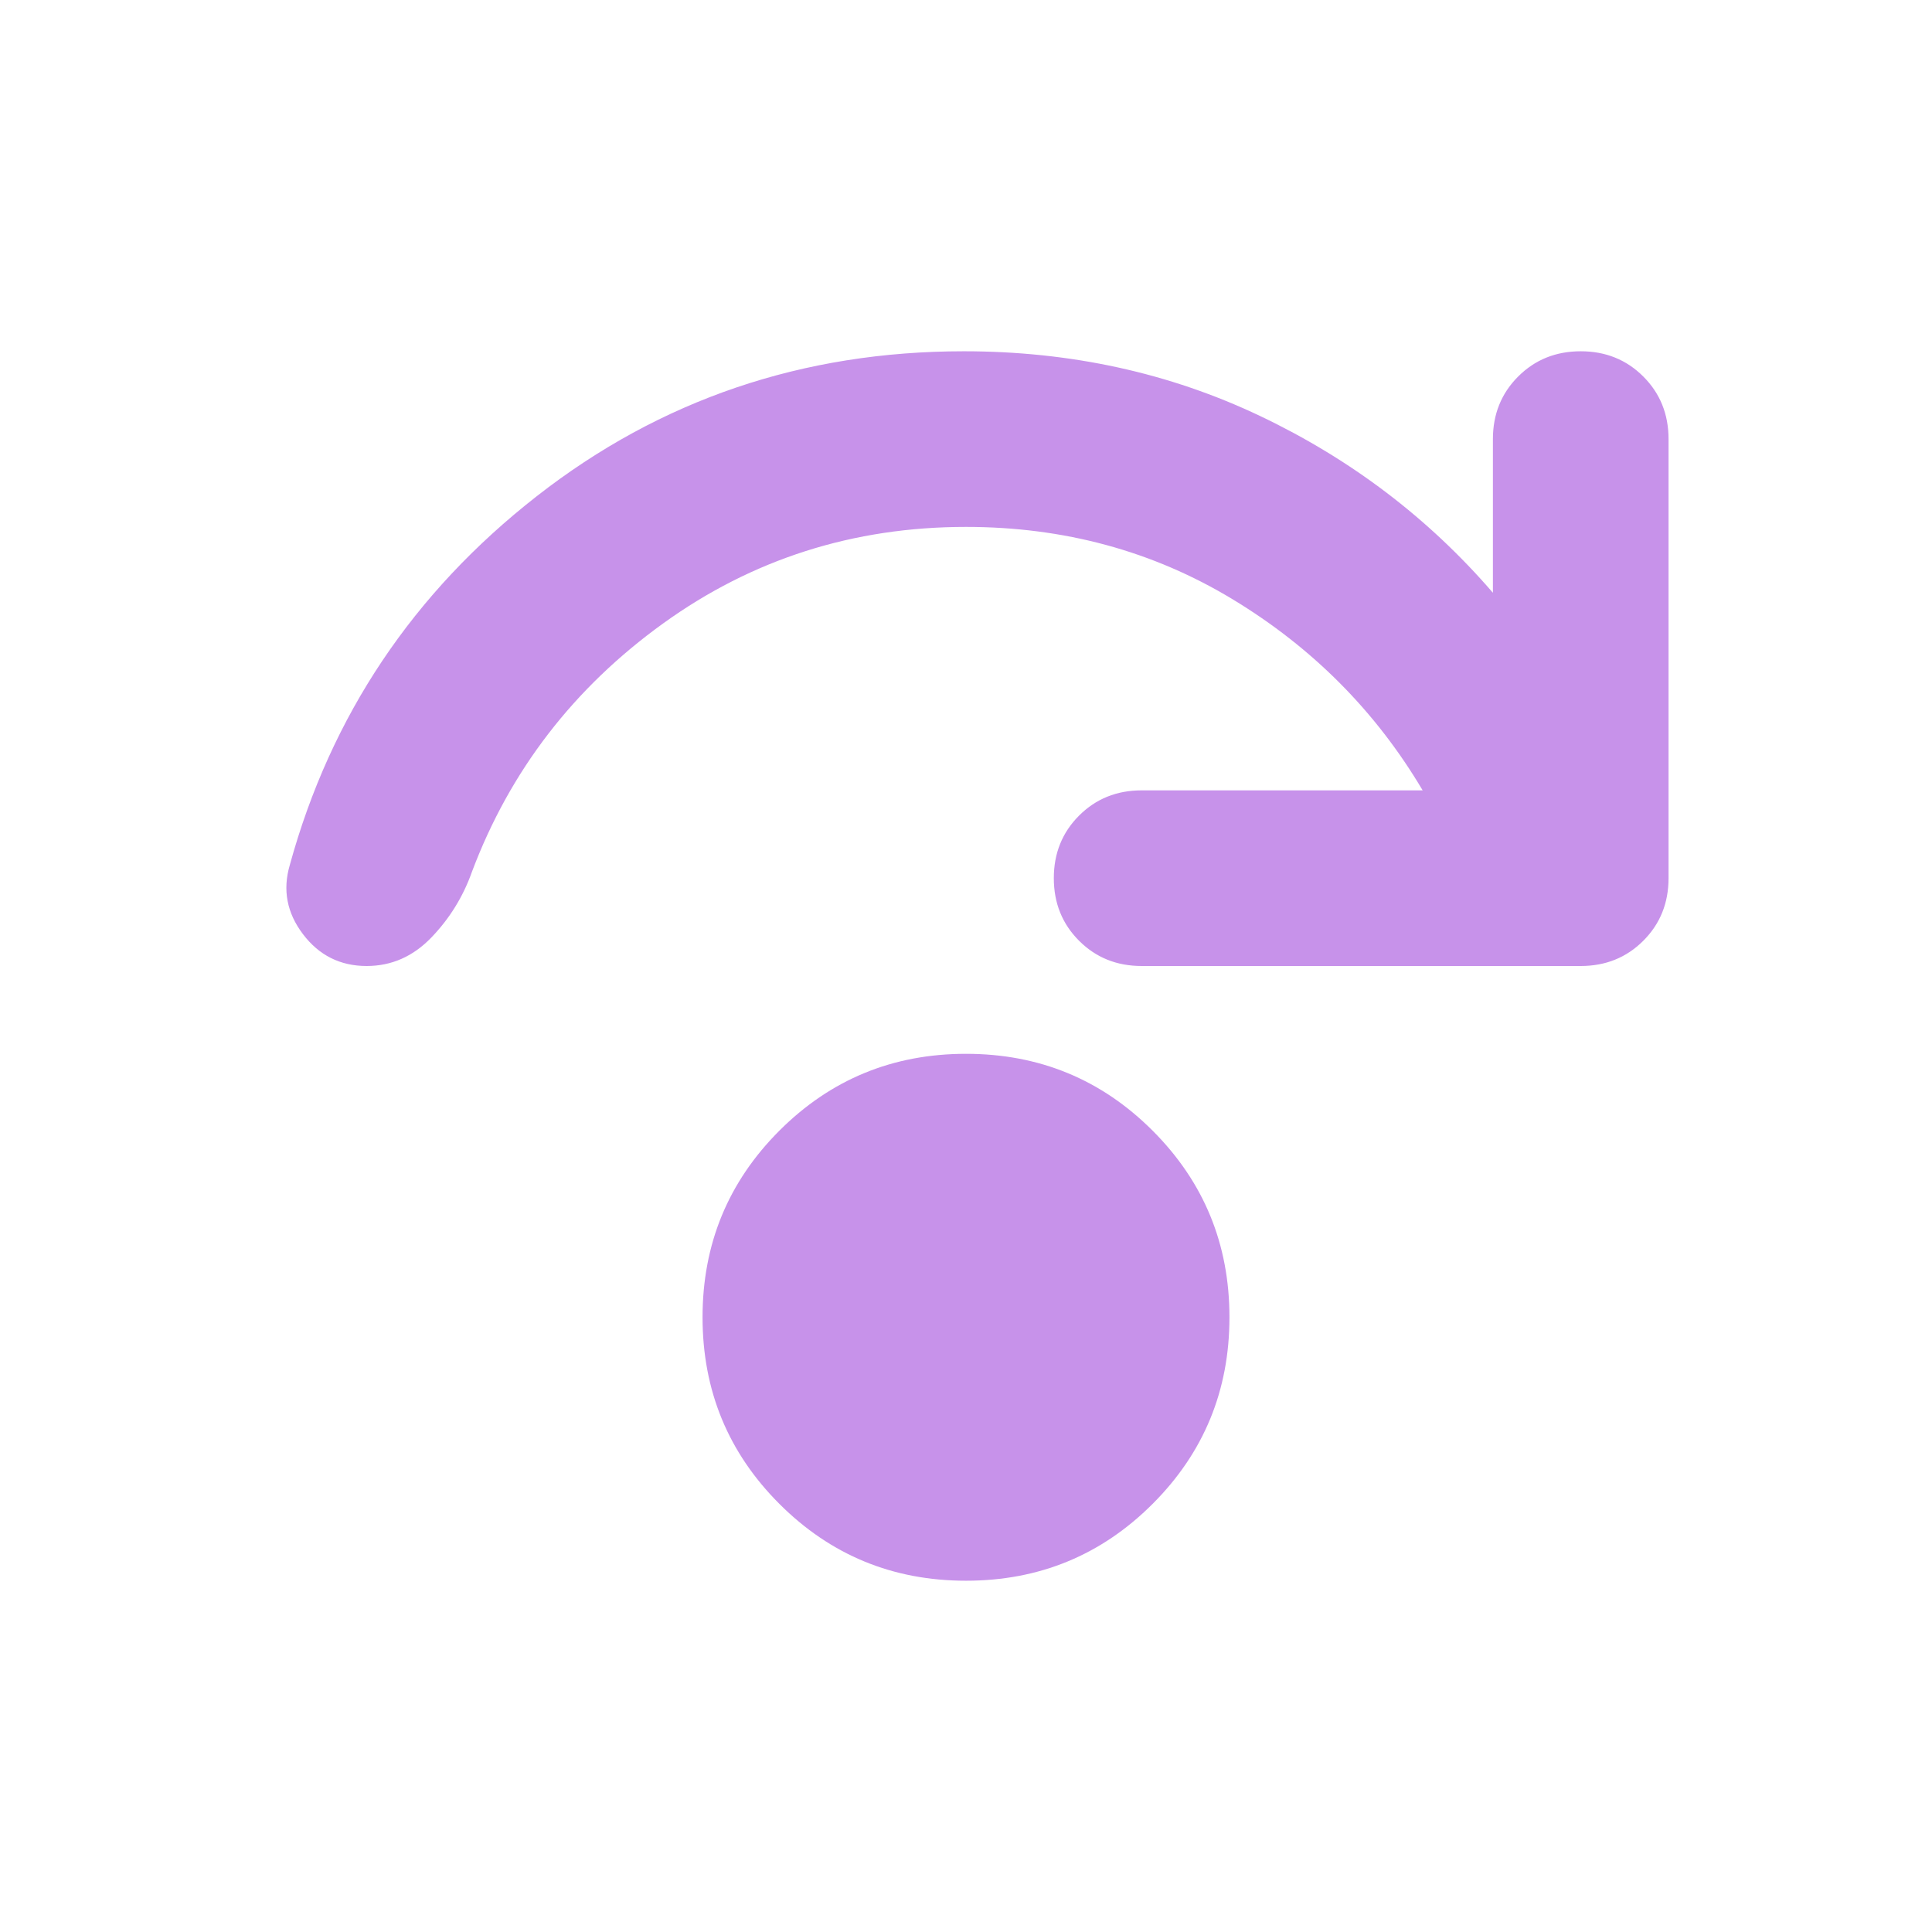 <!--
  - The MIT License (MIT)
  -
  - Copyright (c) 2015-2024 Elior "Mallowigi" Boukhobza
  -
  - Permission is hereby granted, free of charge, to any person obtaining a copy
  - of this software and associated documentation files (the "Software"), to deal
  - in the Software without restriction, including without limitation the rights
  - to use, copy, modify, merge, publish, distribute, sublicense, and/or sell
  - copies of the Software, and to permit persons to whom the Software is
  - furnished to do so, subject to the following conditions:
  -
  - The above copyright notice and this permission notice shall be included in all
  - copies or substantial portions of the Software.
  -
  - THE SOFTWARE IS PROVIDED "AS IS", WITHOUT WARRANTY OF ANY KIND, EXPRESS OR
  - IMPLIED, INCLUDING BUT NOT LIMITED TO THE WARRANTIES OF MERCHANTABILITY,
  - FITNESS FOR A PARTICULAR PURPOSE AND NONINFRINGEMENT. IN NO EVENT SHALL THE
  - AUTHORS OR COPYRIGHT HOLDERS BE LIABLE FOR ANY CLAIM, DAMAGES OR OTHER
  - LIABILITY, WHETHER IN AN ACTION OF CONTRACT, TORT OR OTHERWISE, ARISING FROM,
  - OUT OF OR IN CONNECTION WITH THE SOFTWARE OR THE USE OR OTHER DEALINGS IN THE
  - SOFTWARE.
  -->

<svg data-big="true" xmlns="http://www.w3.org/2000/svg" height="16px" viewBox="40 -920 880 880" width="16px">
  <path fill="#C792EA"
        d="M480-200q-50 0-85-35t-35-85q0-50 35-85t85-35q50 0 85 35t35 85q0 50-35 85t-85 35Zm208-360q-32-54-86.5-87T480-680q-77 0-138 44t-87 113q-6 17-18.5 30T207-480q-18 0-29-14.5t-6-31.5q28-102 112.5-168T479-760q73 0 135 29.5T720-650v-70q0-17 11.5-28.5T760-760q17 0 28.5 11.5T800-720v200q0 17-11.5 28.5T760-480H560q-17 0-28.5-11.5T520-520q0-17 11.5-28.5T560-560h128Z"/>
</svg>
